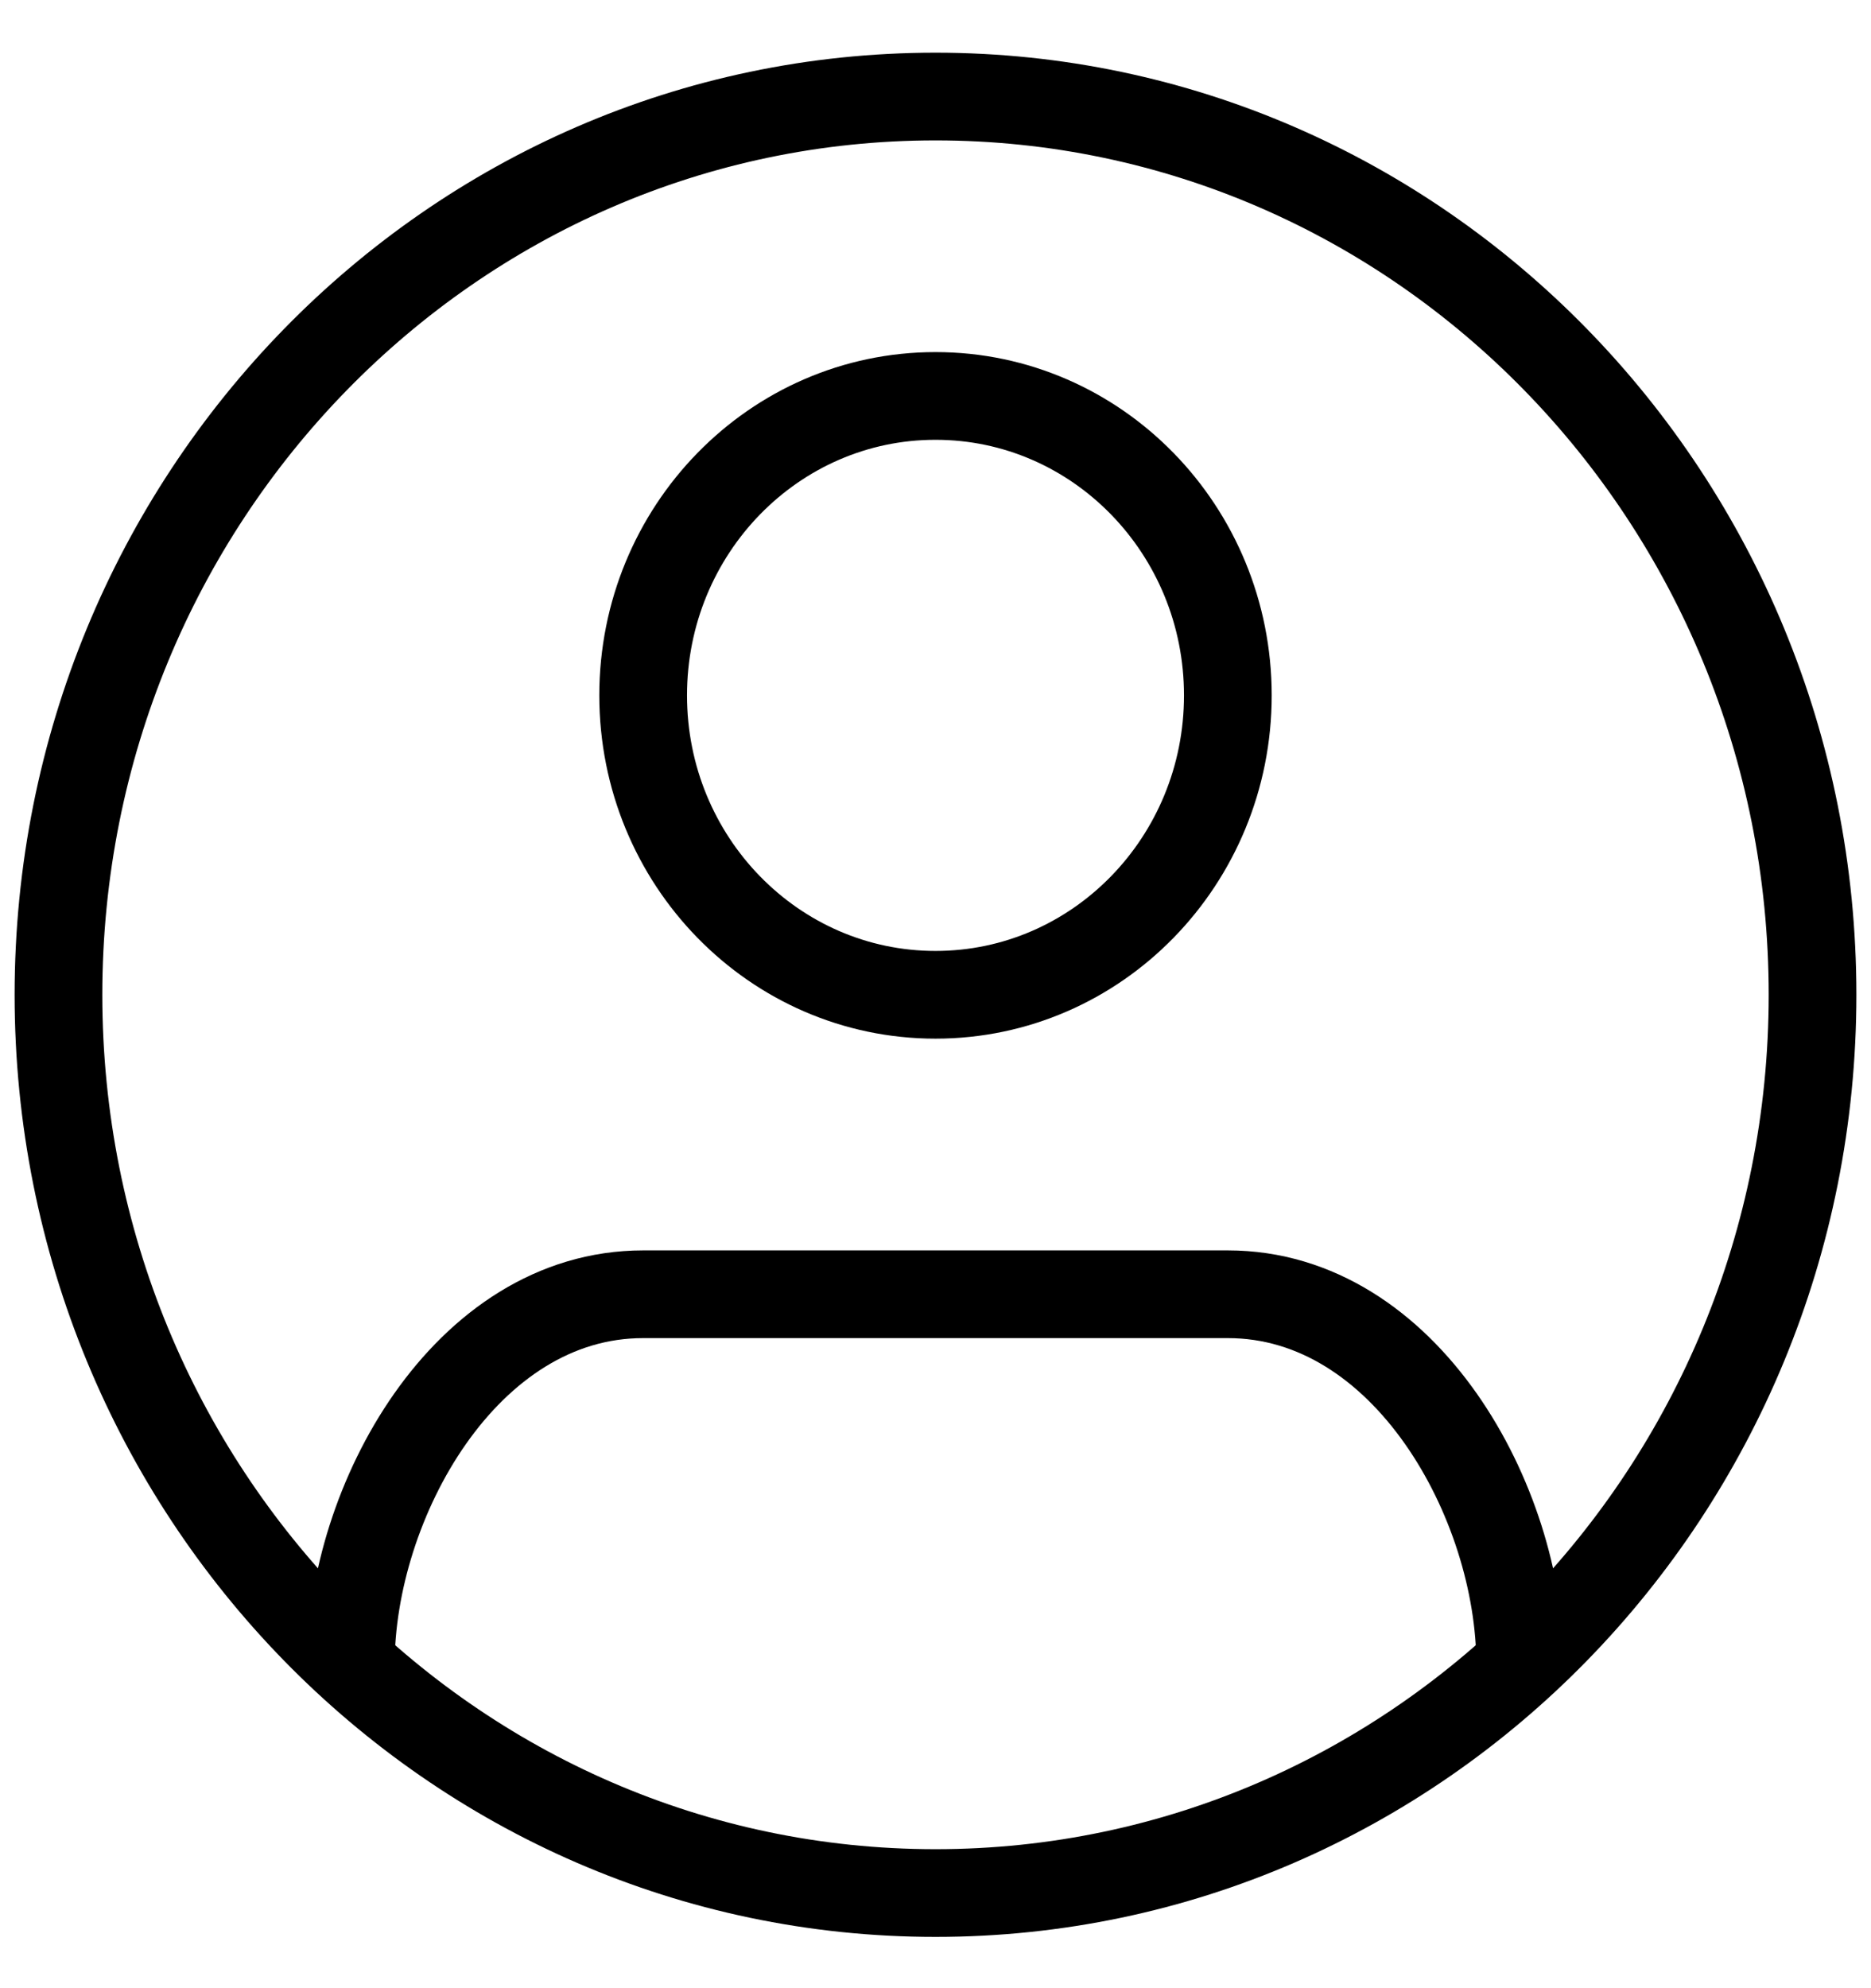 <svg width="32" height="34" viewBox="0 0 32 34" fill="none" xmlns="http://www.w3.org/2000/svg">
<path d="M16 1.651C7.716 1.651 1 8.528 1 17.012C1 25.496 7.716 32.373 16 32.373C24.284 32.373 31 25.496 31 17.012C31 8.528 24.284 1.651 16 1.651Z" stroke="black" stroke-width="1.5"/>
<path d="M16 17.012C18.762 17.012 21 14.72 21 11.892C21 9.064 18.762 6.771 16 6.771C13.239 6.771 11 9.064 11 11.892C11 14.72 13.239 17.012 16 17.012Z" stroke="black" stroke-width="1.5"/>
<path d="M6 28.462C6 25.697 7.953 22.133 11 22.133H21C24.047 22.133 26 25.697 26 28.462" stroke="black" stroke-width="1.5"/>
</svg>

